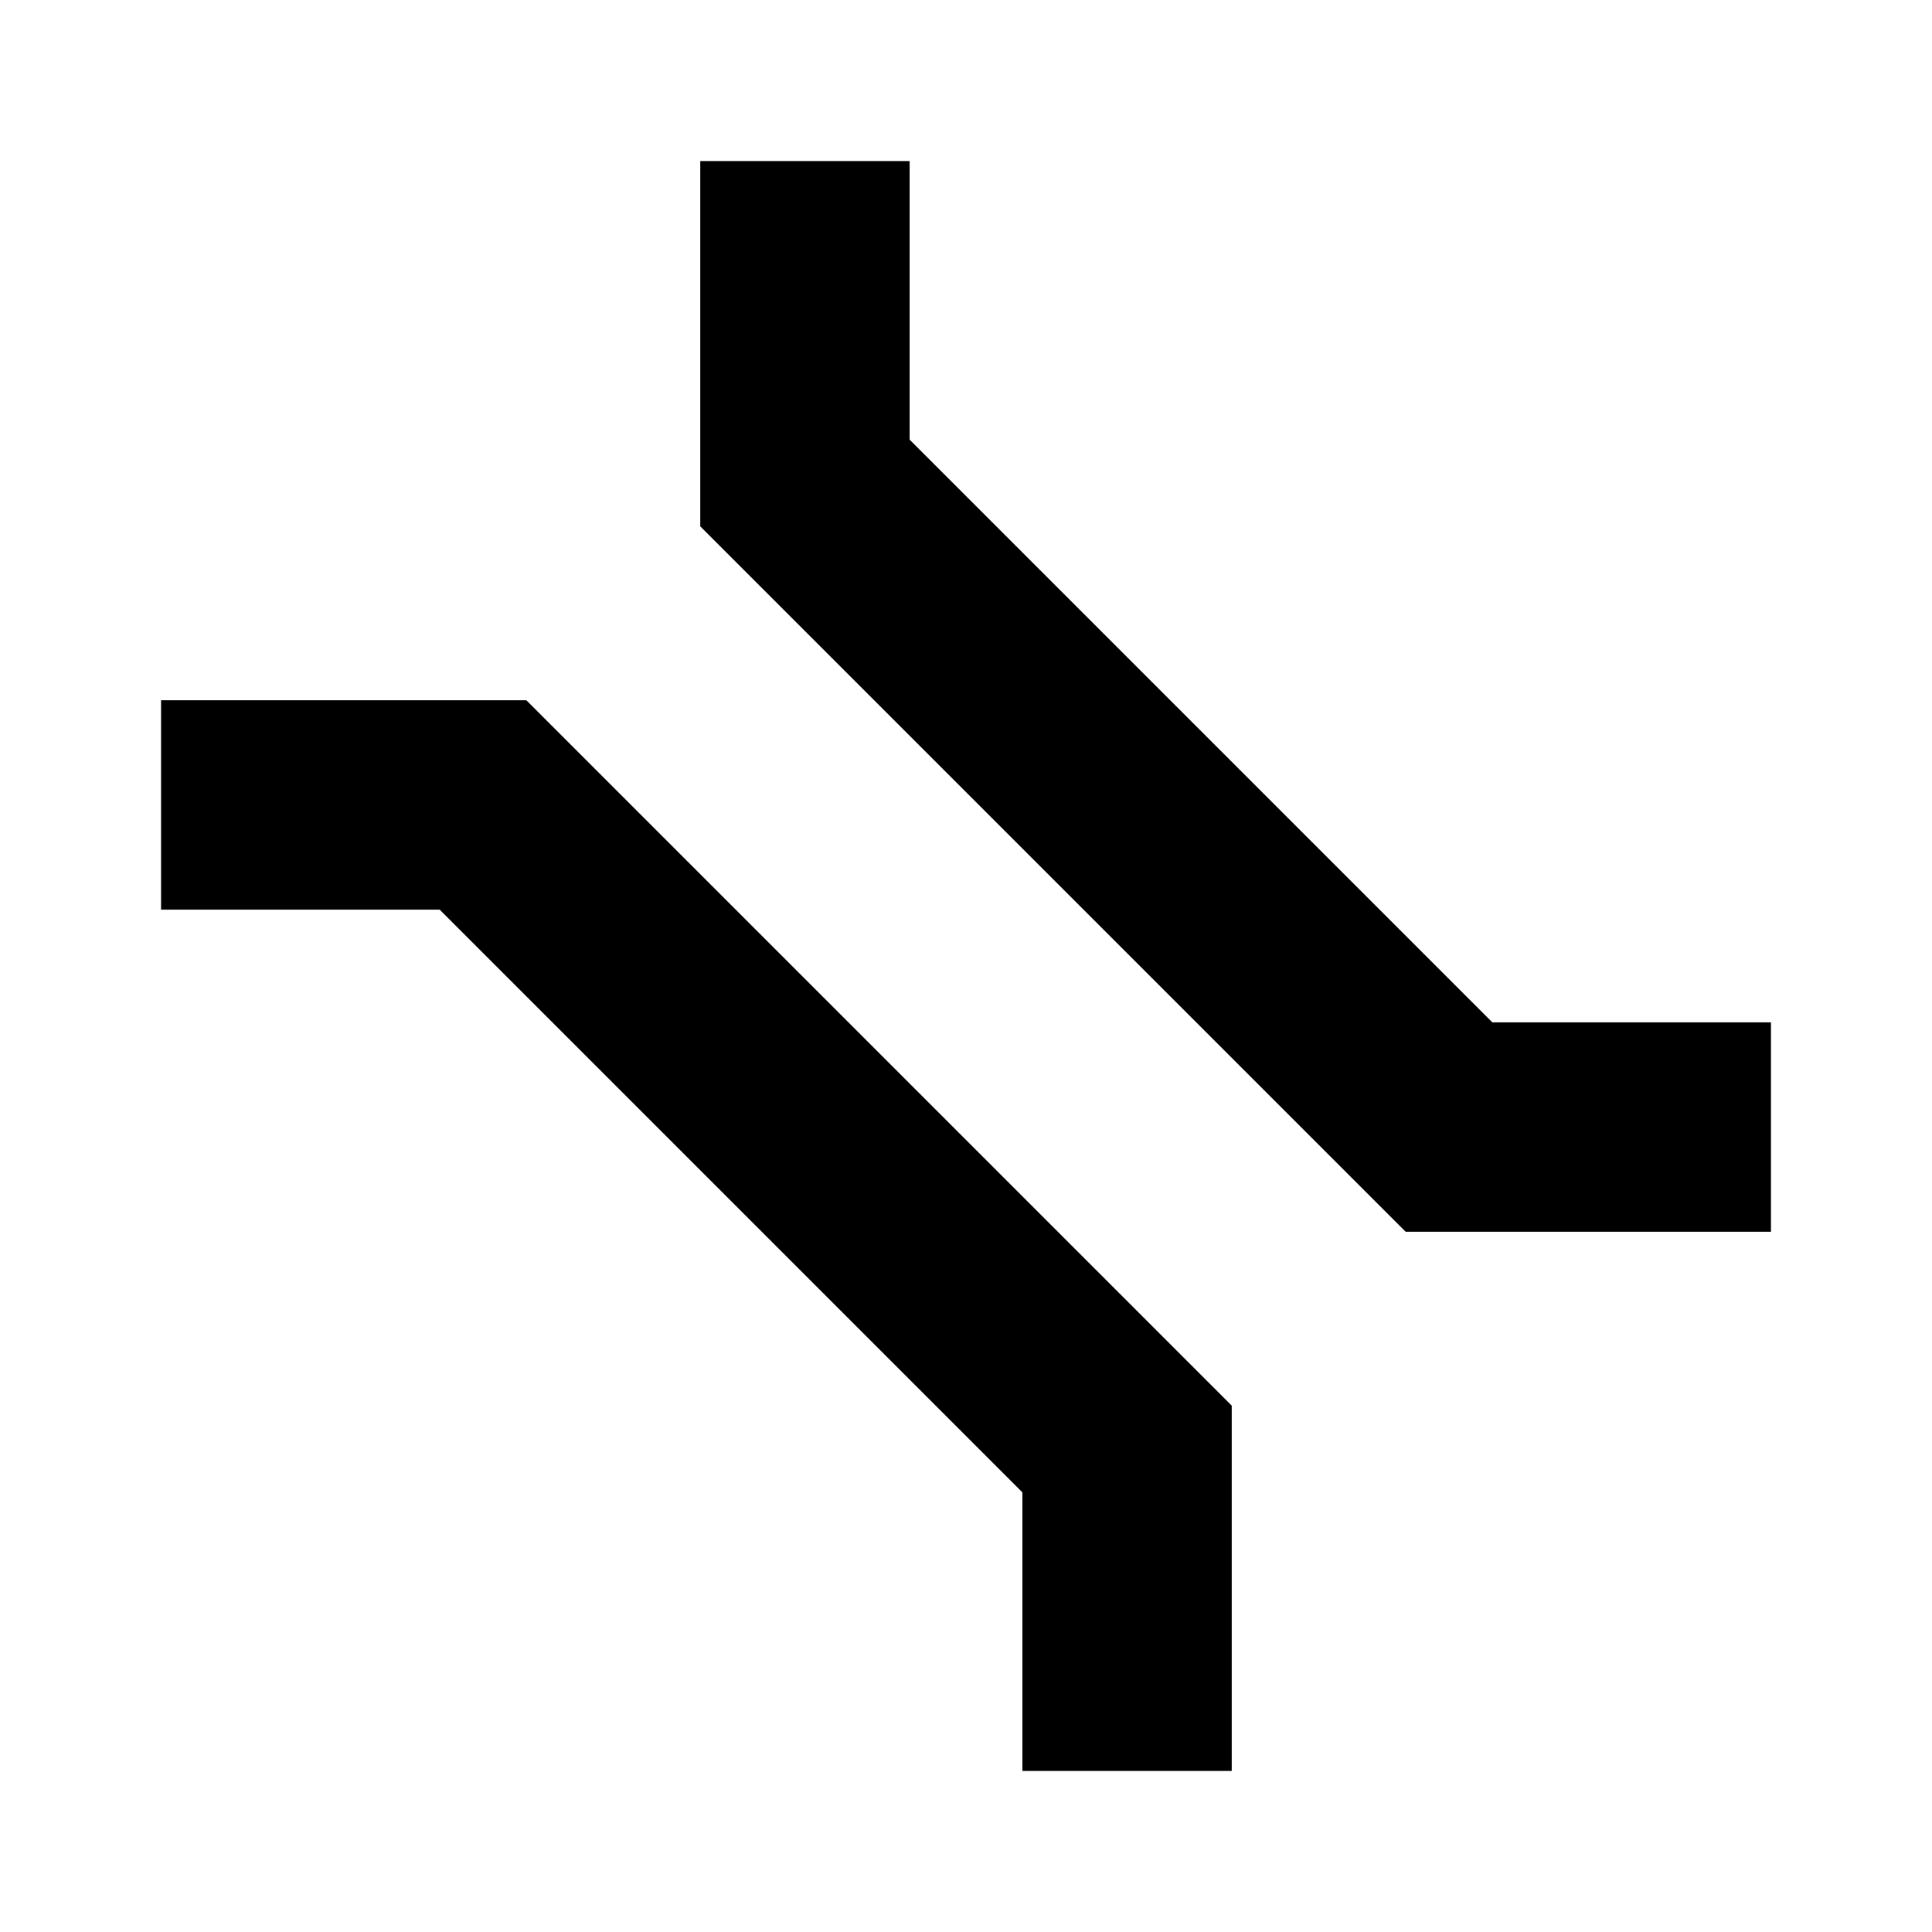 <?xml version="1.0" encoding="UTF-8" standalone="no"?>
<!-- Created with Inkscape (http://www.inkscape.org/) -->

<svg
   xmlns:dc="http://purl.org/dc/elements/1.1/"
   xmlns:cc="http://creativecommons.org/ns#"
   xmlns:rdf="http://www.w3.org/1999/02/22-rdf-syntax-ns#"
   xmlns:svg="http://www.w3.org/2000/svg"
   xmlns="http://www.w3.org/2000/svg"
   xmlns:sodipodi="http://sodipodi.sourceforge.net/DTD/sodipodi-0.dtd"
   xmlns:inkscape="http://www.inkscape.org/namespaces/inkscape"
   width="12.8"
   height="12.8"
   id="svg3507"
   sodipodi:version="0.32"
   inkscape:version="0.92.1 r15371"
   version="1.0"
   sodipodi:docname="mountain_pass_45.svg"
   inkscape:output_extension="org.inkscape.output.svg.inkscape"
   inkscape:export-filename="I:\Inkscape\Icon\Mountain pass 12x12 se.png"
   inkscape:export-xdpi="90"
   inkscape:export-ydpi="90">
  <defs
     id="defs3509" />
  <sodipodi:namedview
     id="base"
     pagecolor="#ffffff"
     bordercolor="#666666"
     borderopacity="1.0"
     inkscape:pageopacity="0.0"
     inkscape:pageshadow="2"
     inkscape:zoom="28.354224"
     inkscape:cx="7.0068245"
     inkscape:cy="6.7959928"
     inkscape:current-layer="layer1"
     showgrid="true"
     inkscape:grid-bbox="true"
     inkscape:document-units="px"
     width="8px"
     height="8px"
     inkscape:window-width="1318"
     inkscape:window-height="833"
     inkscape:window-x="33"
     inkscape:window-y="12"
     inkscape:window-maximized="0" />
  <g
     id="layer1"
     inkscape:label="Layer 1"
     inkscape:groupmode="layer">
    <g
       id="g13935"
       transform="matrix(0,1,1,0,-9.5279932e-8,3.8654047e-8)">
      <path
         id="path13931"
         d="M 5.333,1.067 V 3.2 L 9.6,7.467 h 2.133"
         style="fill:none;fill-rule:evenodd;stroke:#000000;stroke-width:1.387;stroke-linecap:butt;stroke-linejoin:miter;stroke-miterlimit:4;stroke-dasharray:none;stroke-opacity:1"
         inkscape:connector-curvature="0" />
      <path
         id="path13933"
         d="M 1.067,5.333 H 3.2 L 7.467,9.6 v 2.133"
         style="fill:none;fill-rule:evenodd;stroke:#000000;stroke-width:1.387;stroke-linecap:butt;stroke-linejoin:miter;stroke-miterlimit:4;stroke-dasharray:none;stroke-opacity:1"
         inkscape:connector-curvature="0" />
    </g>
  </g>
</svg>
